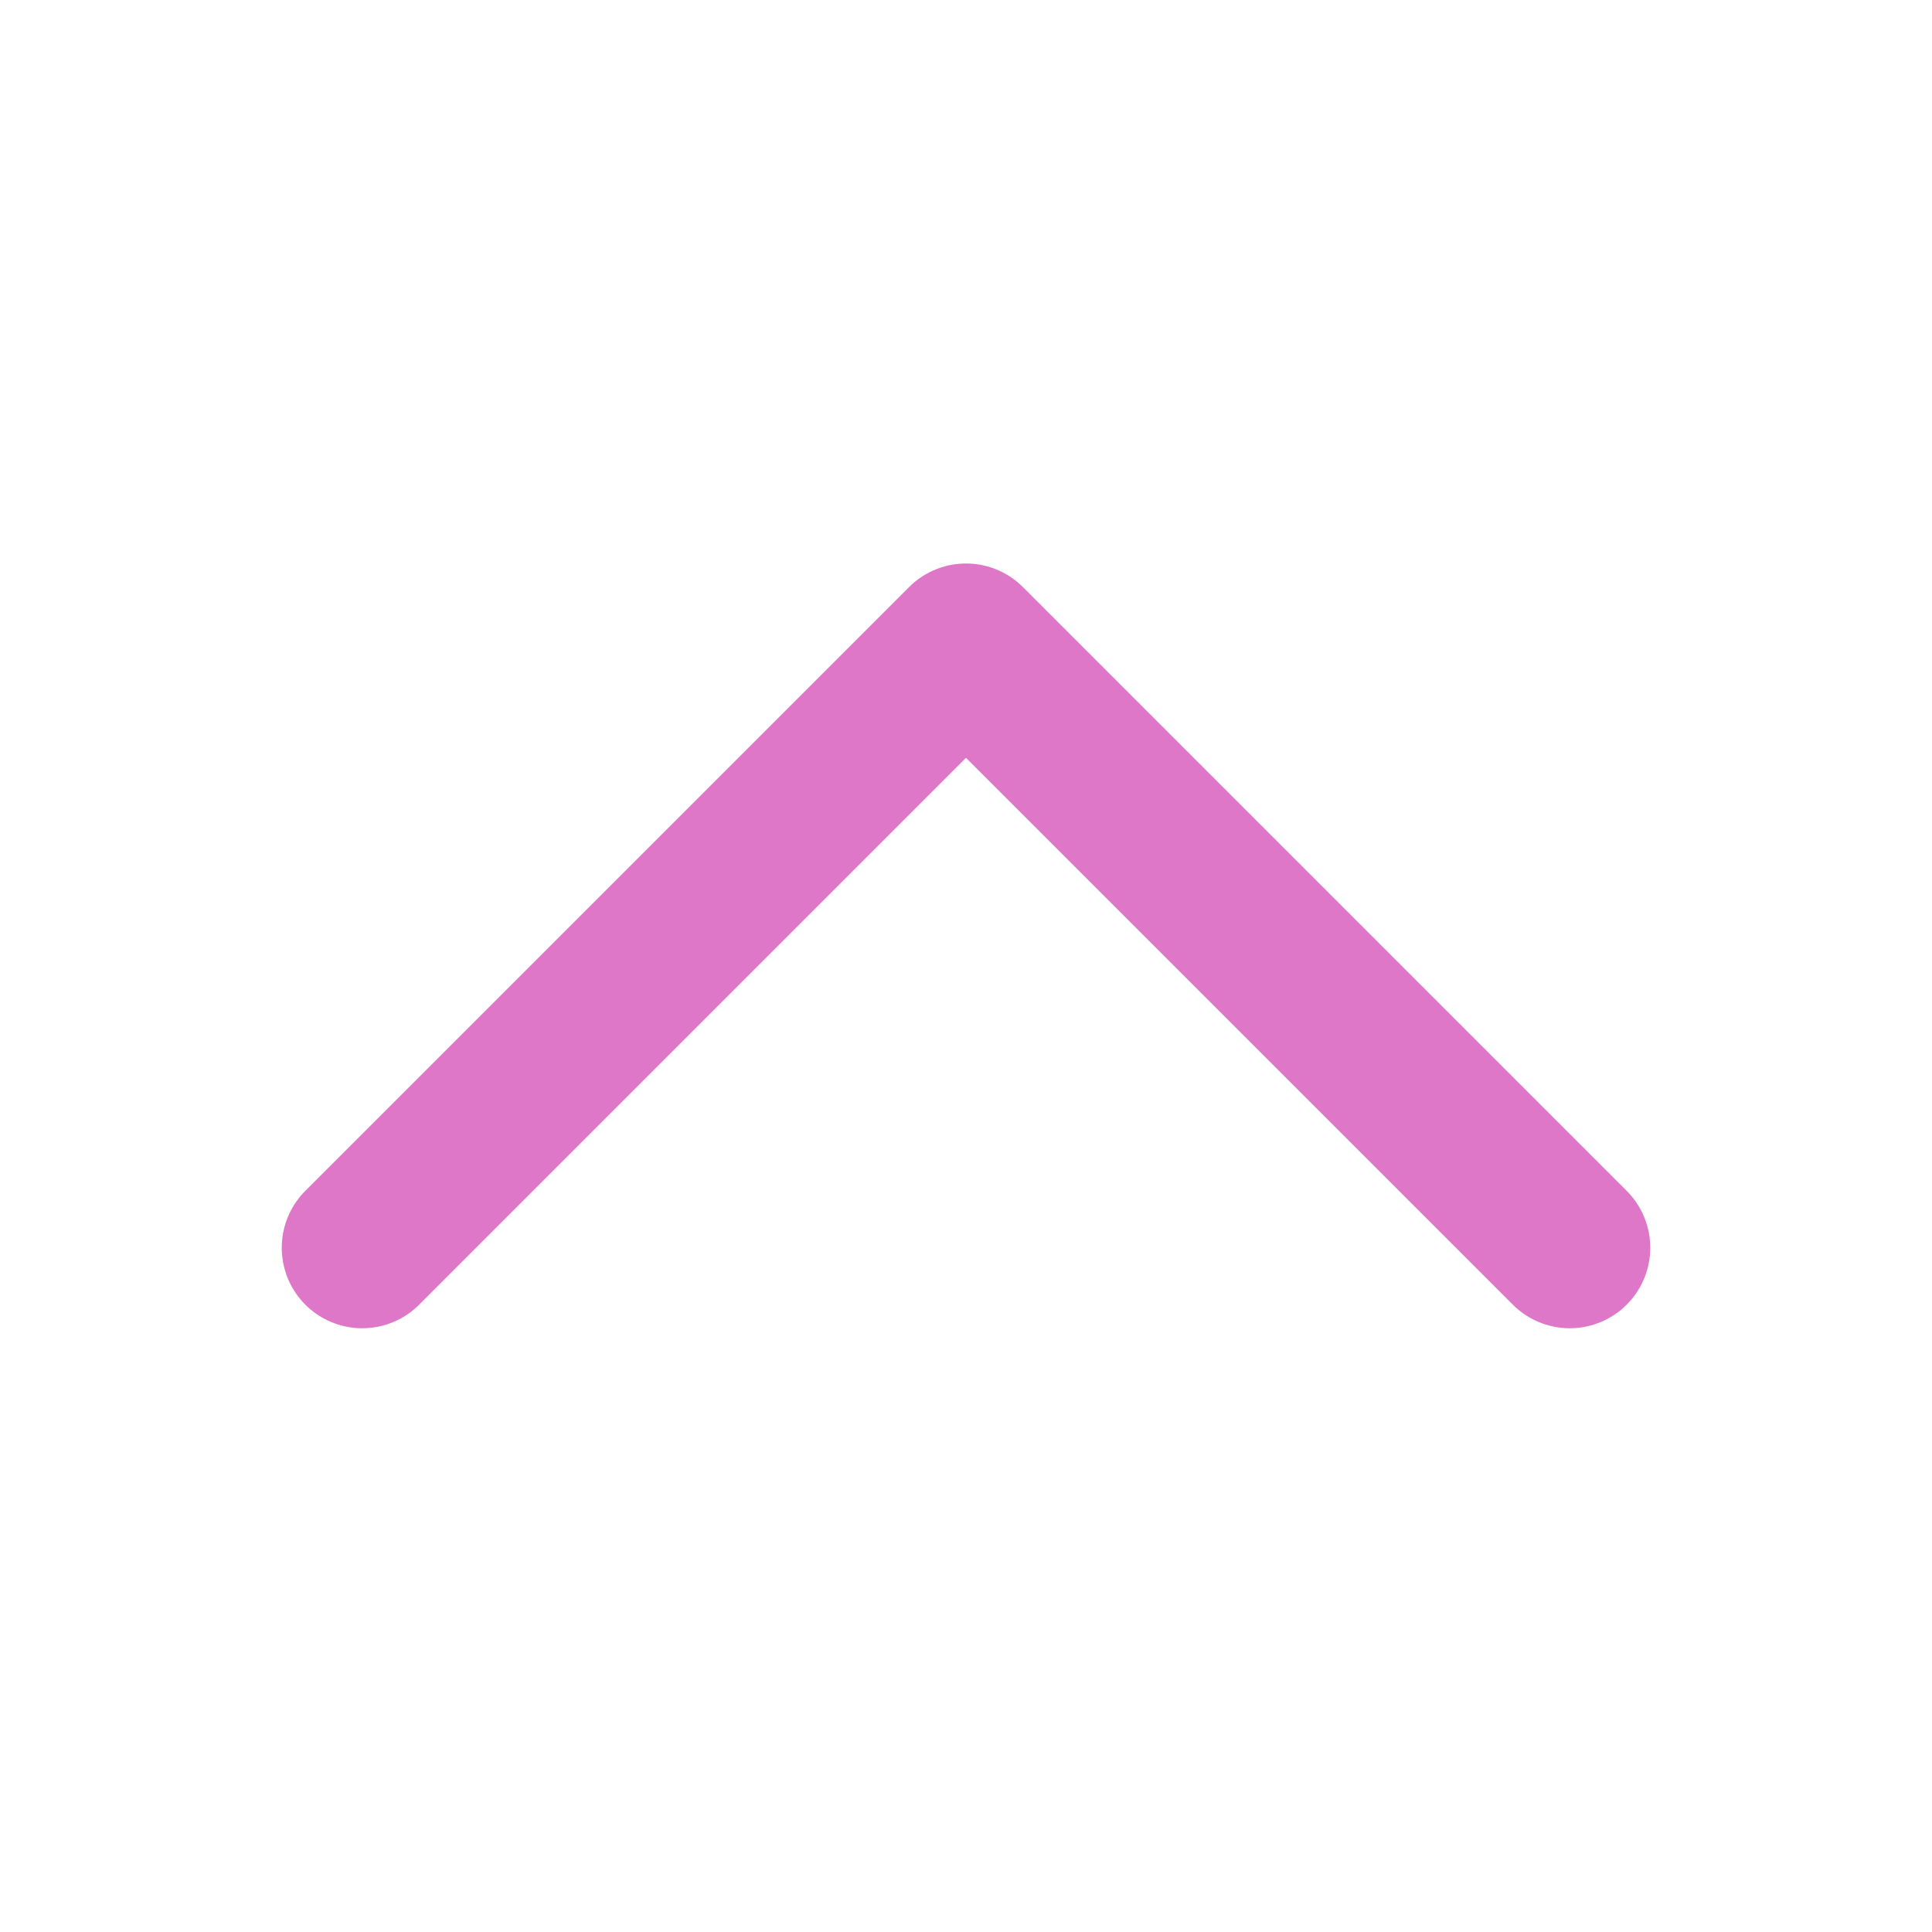 <svg width="24" height="24" viewBox="0 0 24 24" fill="none" xmlns="http://www.w3.org/2000/svg">
<path d="M4.5 15.5L12 8L19.5 15.5" stroke="#DE77C7" stroke-width="2" stroke-linecap="round" stroke-linejoin="round"/>
</svg>
